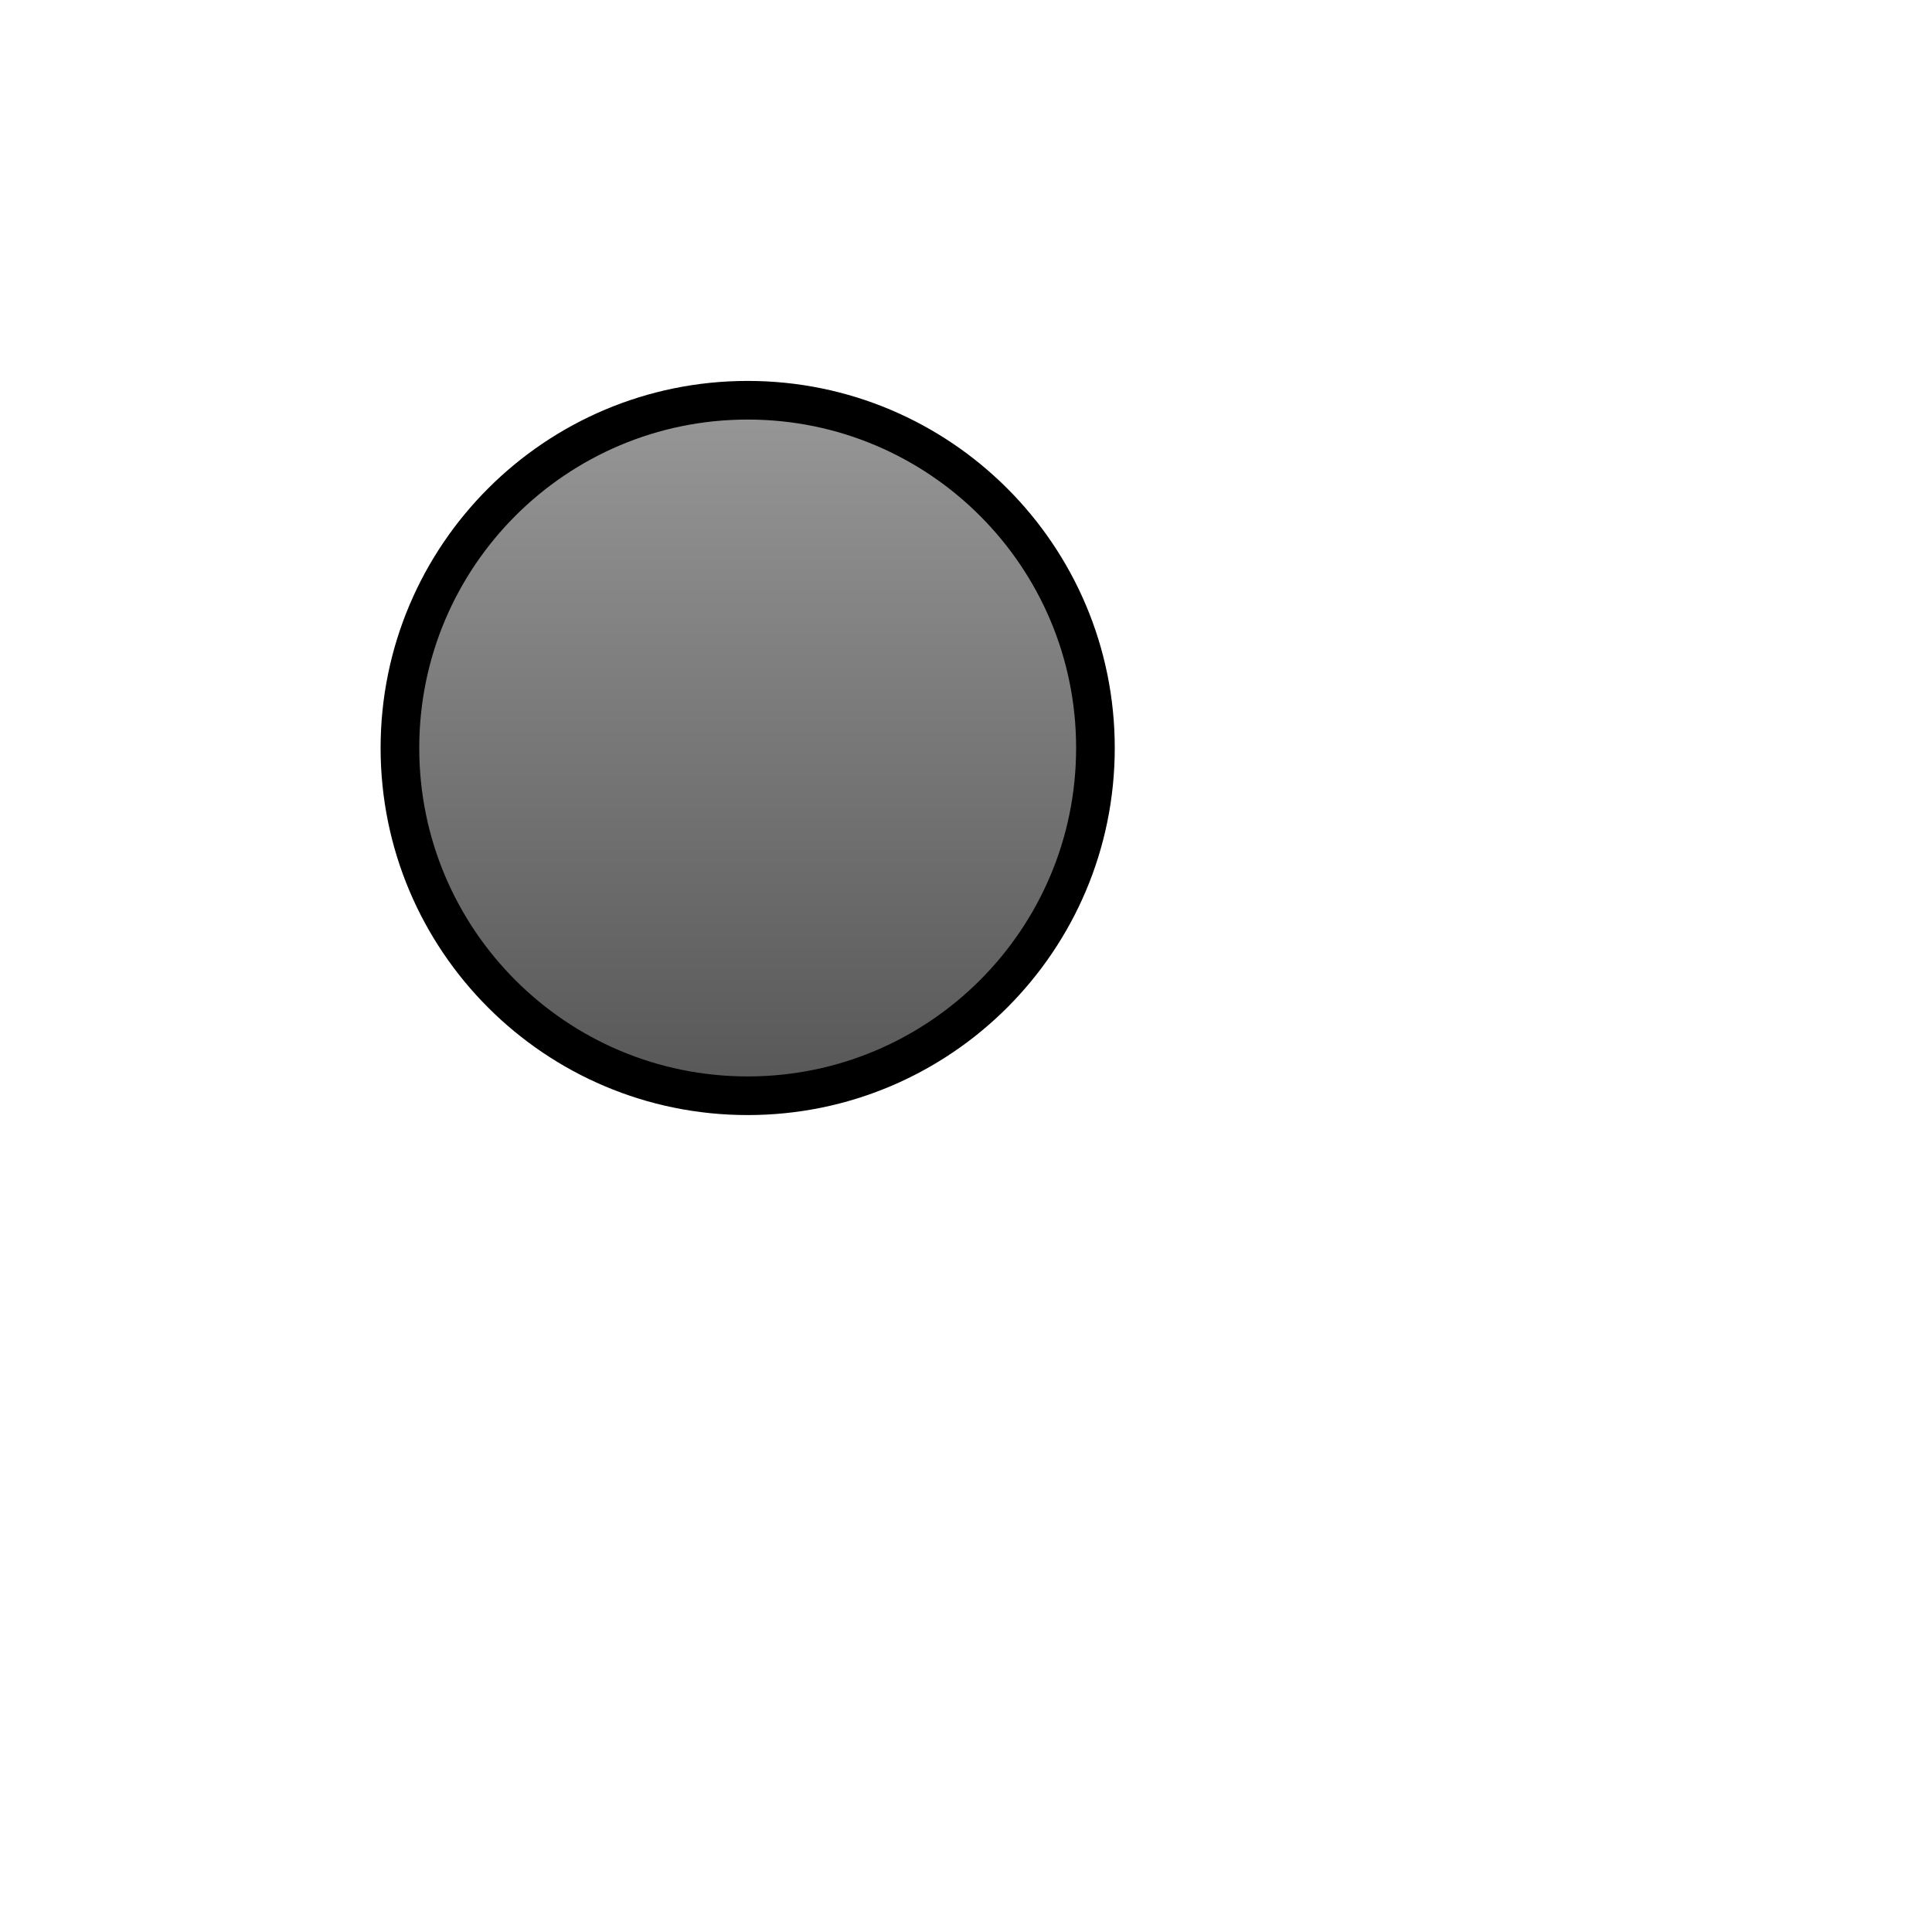 <?xml version="1.0" encoding="UTF-8" standalone="no"?>
<!-- Created with Inkscape (http://www.inkscape.org/) -->
<svg
   xmlns:svg="http://www.w3.org/2000/svg"
   xmlns="http://www.w3.org/2000/svg"
   xmlns:xlink="http://www.w3.org/1999/xlink"
   version="1.0"
   width="500"
   height="500"
   viewBox="0 0 1000 1000"
   id="page"
   xml:space="preserve"><defs
     id="defs38"><linearGradient
       id="linearGradient1312"><stop
         id="stop1314"
         style="stop-color:#999999;stop-opacity:1"
         offset="0" /><stop
         id="stop1316"
         style="stop-color:#555555;stop-opacity:1"
         offset="1" /></linearGradient><linearGradient
       x1="525.337"
       y1="85.617"
       x2="525.337"
       y2="465.61"
       id="linearGradient3135"
       xlink:href="#linearGradient1312"
       gradientUnits="userSpaceOnUse"
       gradientTransform="translate(-102.335,111.547)" /></defs><path
     d="M 566.997,387.165 C 566.993,486.571 486.411,567.162 386.996,567.157 C 287.585,567.164 207.001,486.571 207.002,387.162 C 207,287.749 287.587,207.158 387.002,207.164 C 486.41,207.16 567.006,287.744 566.997,387.165 z"
     id="path1439"
     style="fill:url(#linearGradient3135);fill-opacity:1;stroke:#000000;stroke-width:20;stroke-linecap:round;stroke-linejoin:round;stroke-miterlimit:3.133" /></svg>